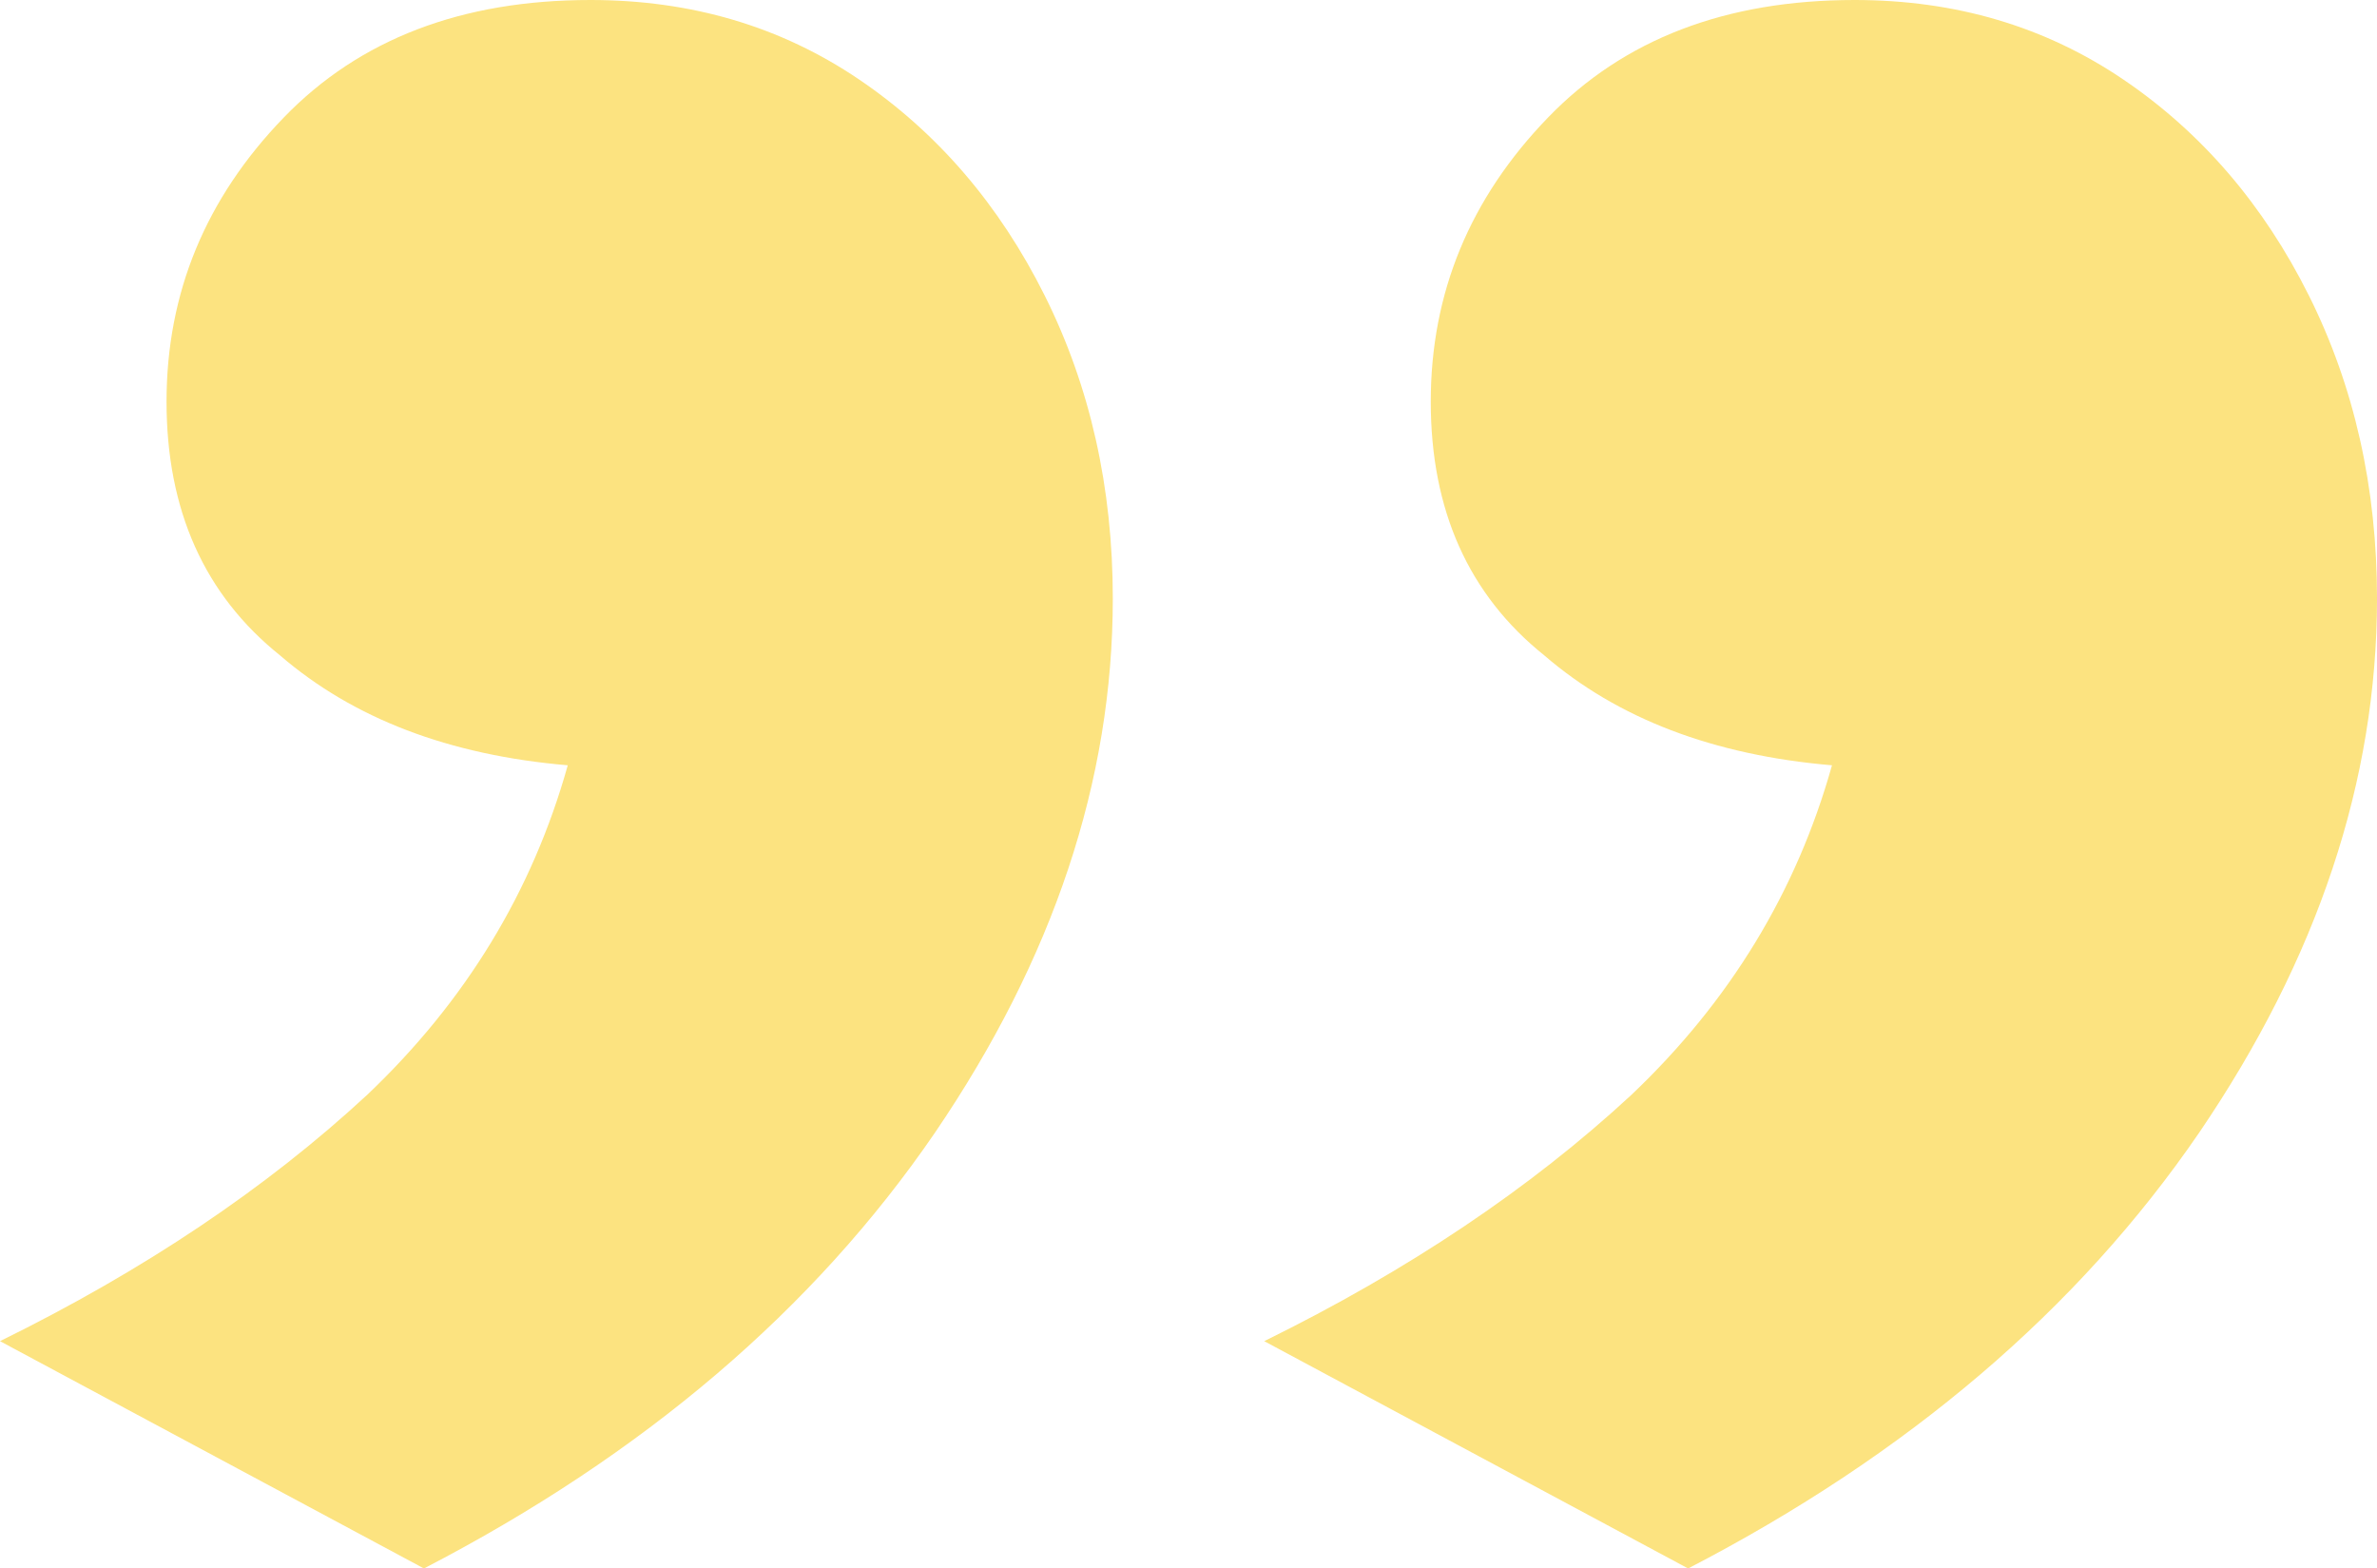 <svg width="97" height="64" fill="none" xmlns="http://www.w3.org/2000/svg"><path d="M24.096 0c4.118 0 7.774 1.082 10.966 3.246 3.192 2.165 5.715 5.102 7.569 8.812 1.853 3.71 2.78 7.832 2.78 12.367 0 7.42-2.42 14.686-7.26 21.797C33.21 53.436 26.258 59.362 17.3 64L0 54.725c5.87-2.886 10.864-6.236 14.982-10.049 4.016-3.813 6.745-8.296 8.187-13.449-4.84-.412-8.753-1.907-11.74-4.483-3.088-2.474-4.633-5.926-4.633-10.357 0-4.432 1.596-8.297 4.788-11.595C14.674 1.597 18.844 0 24.096 0zm51.589 0c4.119 0 7.774 1.082 10.966 3.246 3.192 2.165 5.715 5.102 7.569 8.812C96.073 15.768 97 19.89 97 24.425c0 7.42-2.42 14.686-7.26 21.797C84.798 53.436 77.847 59.362 68.888 64L51.59 54.725c5.87-2.886 10.864-6.236 14.983-10.049 4.016-3.813 6.744-8.296 8.186-13.449-4.84-.412-8.753-1.907-11.739-4.483-3.09-2.474-4.634-5.926-4.634-10.357 0-4.432 1.596-8.297 4.789-11.595C66.263 1.597 70.434 0 75.684 0z" fill="#FCE380"/></svg>